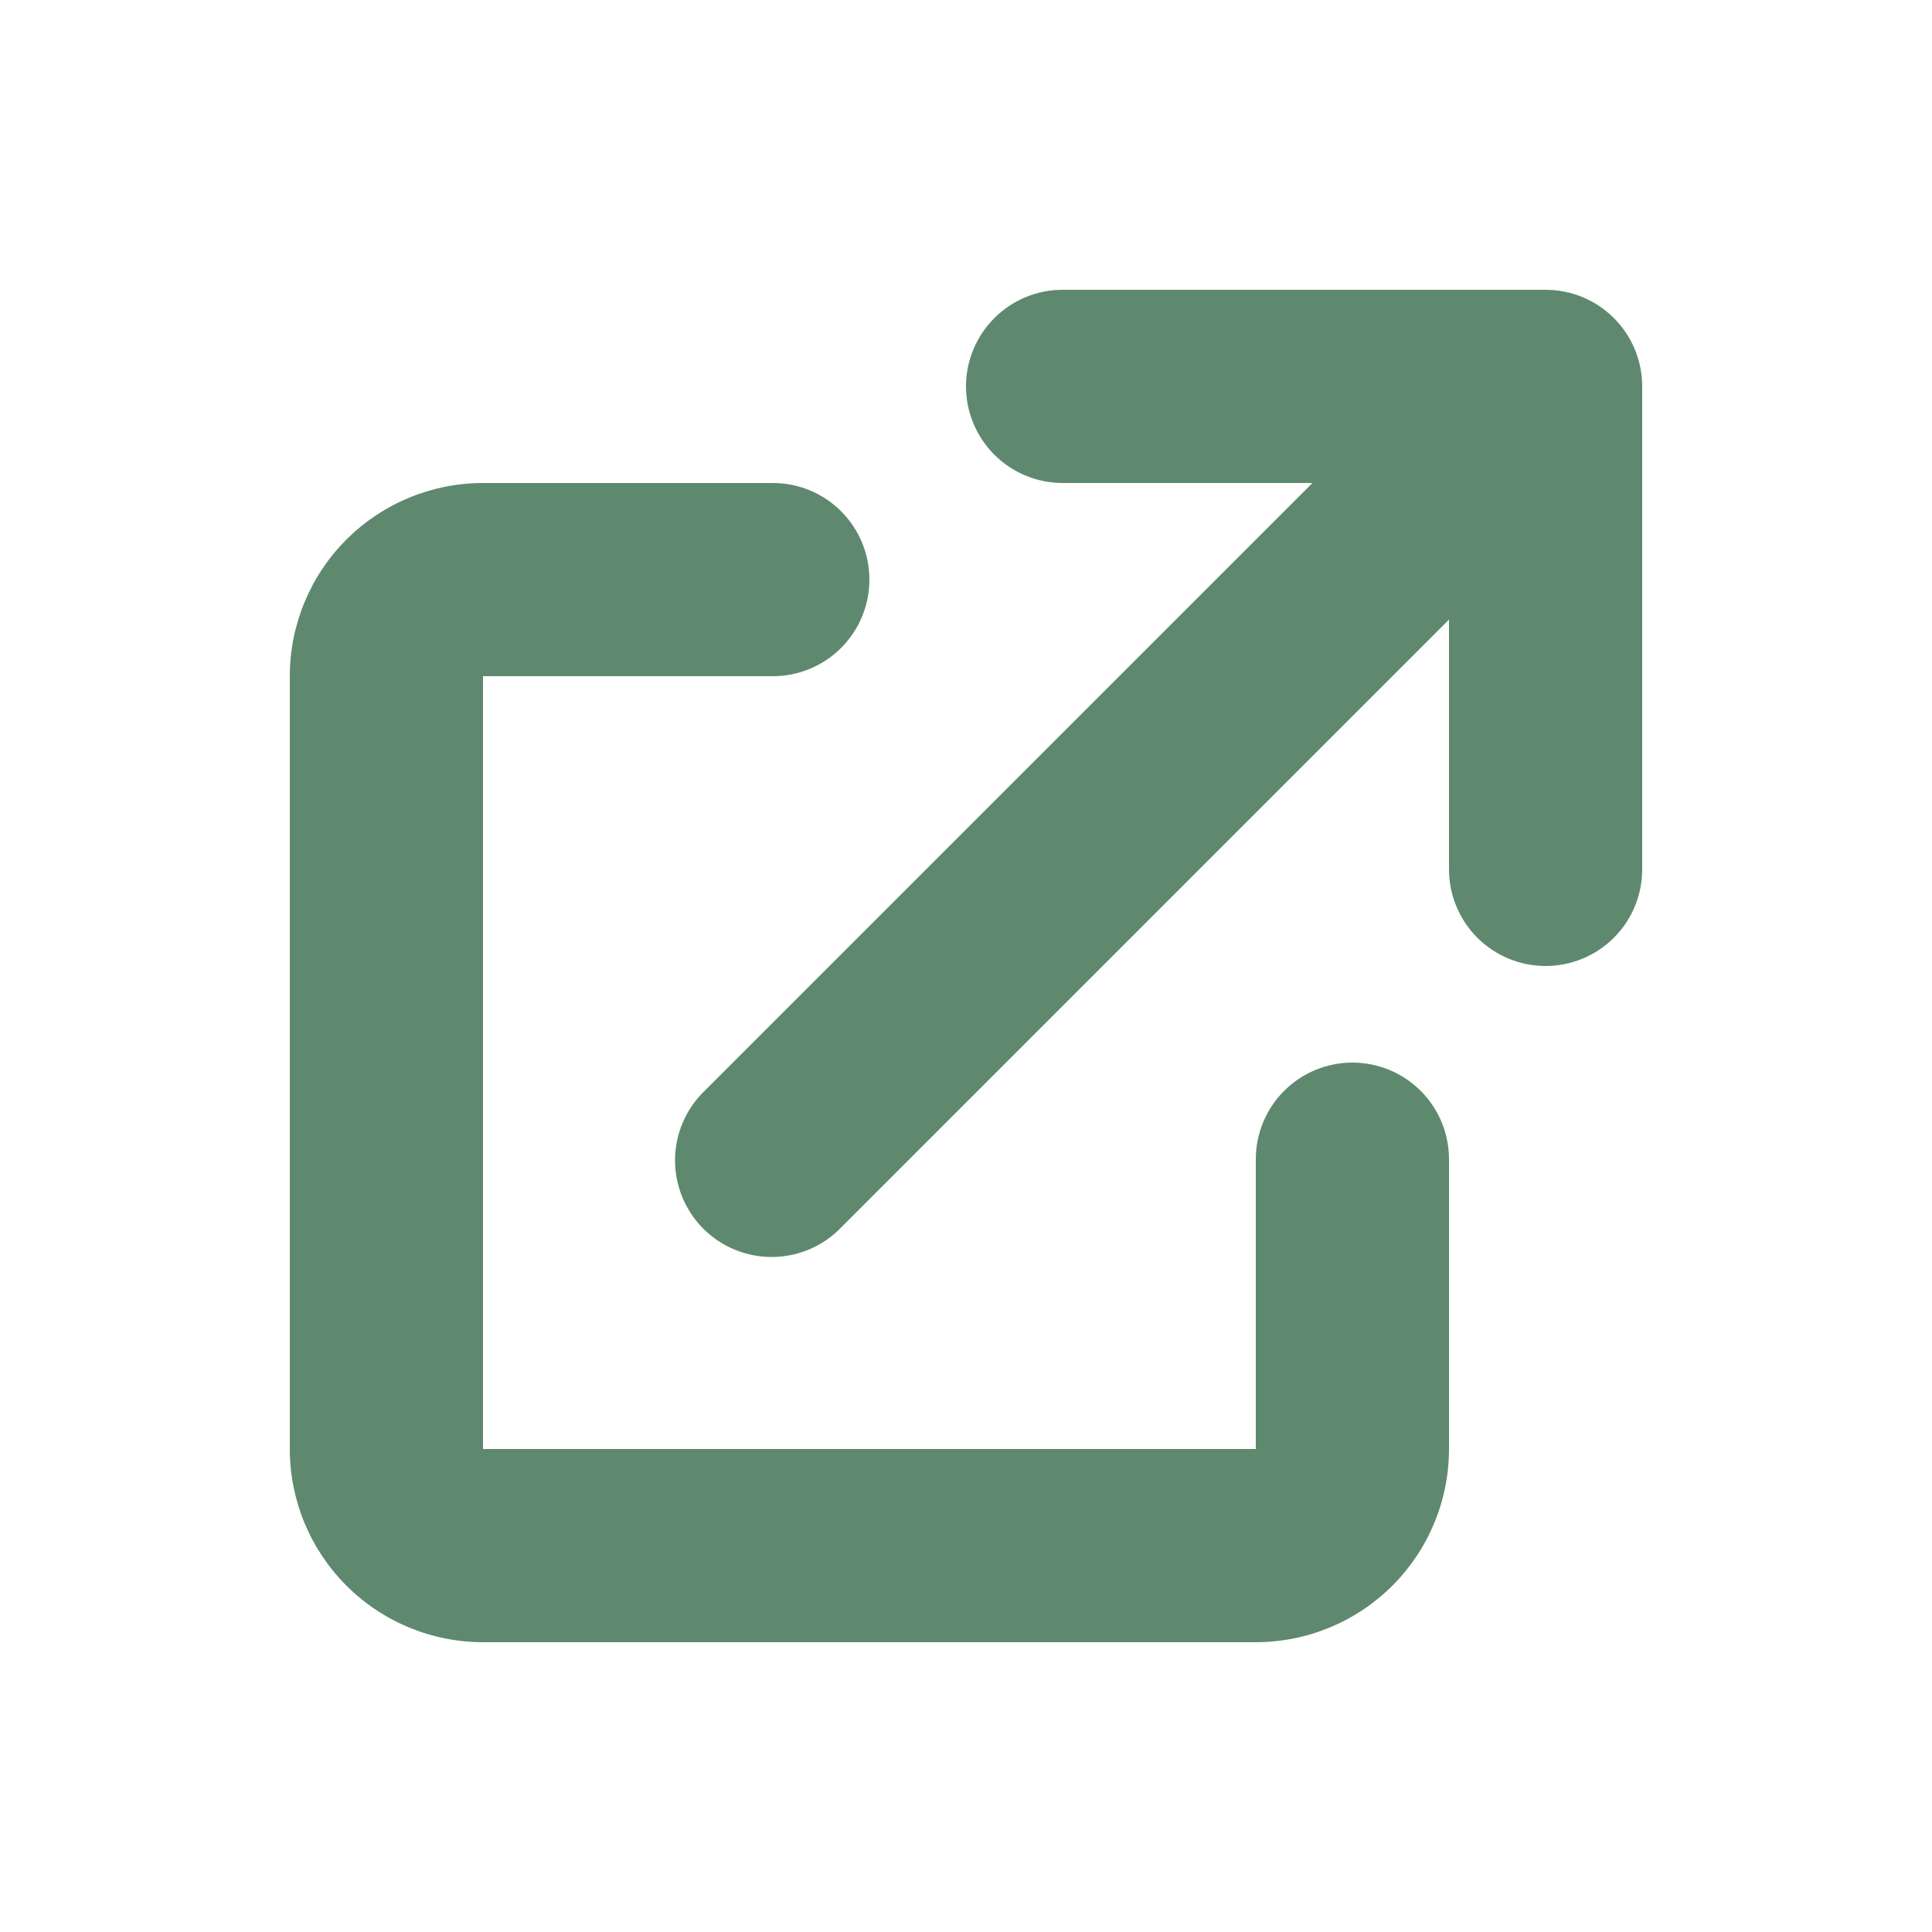 <svg width="28" height="28" viewBox="0 0 28 28" fill="none" xmlns="http://www.w3.org/2000/svg">
<g id="external-link">
<path id="Vector" d="M15.4 4.2C15.029 4.2 14.673 4.347 14.411 4.61C14.148 4.873 14 5.229 14 5.6C14 5.971 14.148 6.327 14.411 6.59C14.673 6.852 15.029 7 15.4 7H19.021L10.211 15.81C10.077 15.939 9.97 16.094 9.897 16.265C9.823 16.435 9.785 16.619 9.783 16.805C9.782 16.991 9.817 17.175 9.887 17.347C9.958 17.519 10.062 17.676 10.193 17.807C10.325 17.939 10.481 18.043 10.653 18.113C10.825 18.183 11.009 18.219 11.195 18.217C11.381 18.215 11.565 18.177 11.736 18.104C11.907 18.03 12.061 17.924 12.19 17.79L21 8.98V12.6C21 12.971 21.148 13.327 21.41 13.59C21.673 13.852 22.029 14 22.4 14C22.772 14 23.128 13.852 23.39 13.59C23.653 13.327 23.8 12.971 23.8 12.6V5.6C23.8 5.229 23.653 4.873 23.39 4.61C23.128 4.347 22.772 4.2 22.4 4.2H15.4Z" fill="#5E896E"/>
<path id="Vector_2" d="M7 7C6.258 7 5.545 7.295 5.02 7.82C4.495 8.345 4.2 9.057 4.2 9.8V21C4.2 21.743 4.495 22.455 5.02 22.98C5.545 23.505 6.258 23.8 7 23.8H18.2C18.943 23.8 19.655 23.505 20.18 22.98C20.705 22.455 21 21.743 21 21V16.8C21 16.429 20.853 16.073 20.59 15.81C20.328 15.547 19.971 15.4 19.6 15.4C19.229 15.4 18.873 15.547 18.61 15.81C18.348 16.073 18.2 16.429 18.2 16.8V21H7V9.8H11.2C11.572 9.8 11.928 9.652 12.19 9.39C12.453 9.127 12.6 8.771 12.6 8.4C12.6 8.029 12.453 7.673 12.19 7.41C11.928 7.147 11.572 7 11.2 7H7Z" fill="#5E896E"/>
</g>
</svg>
